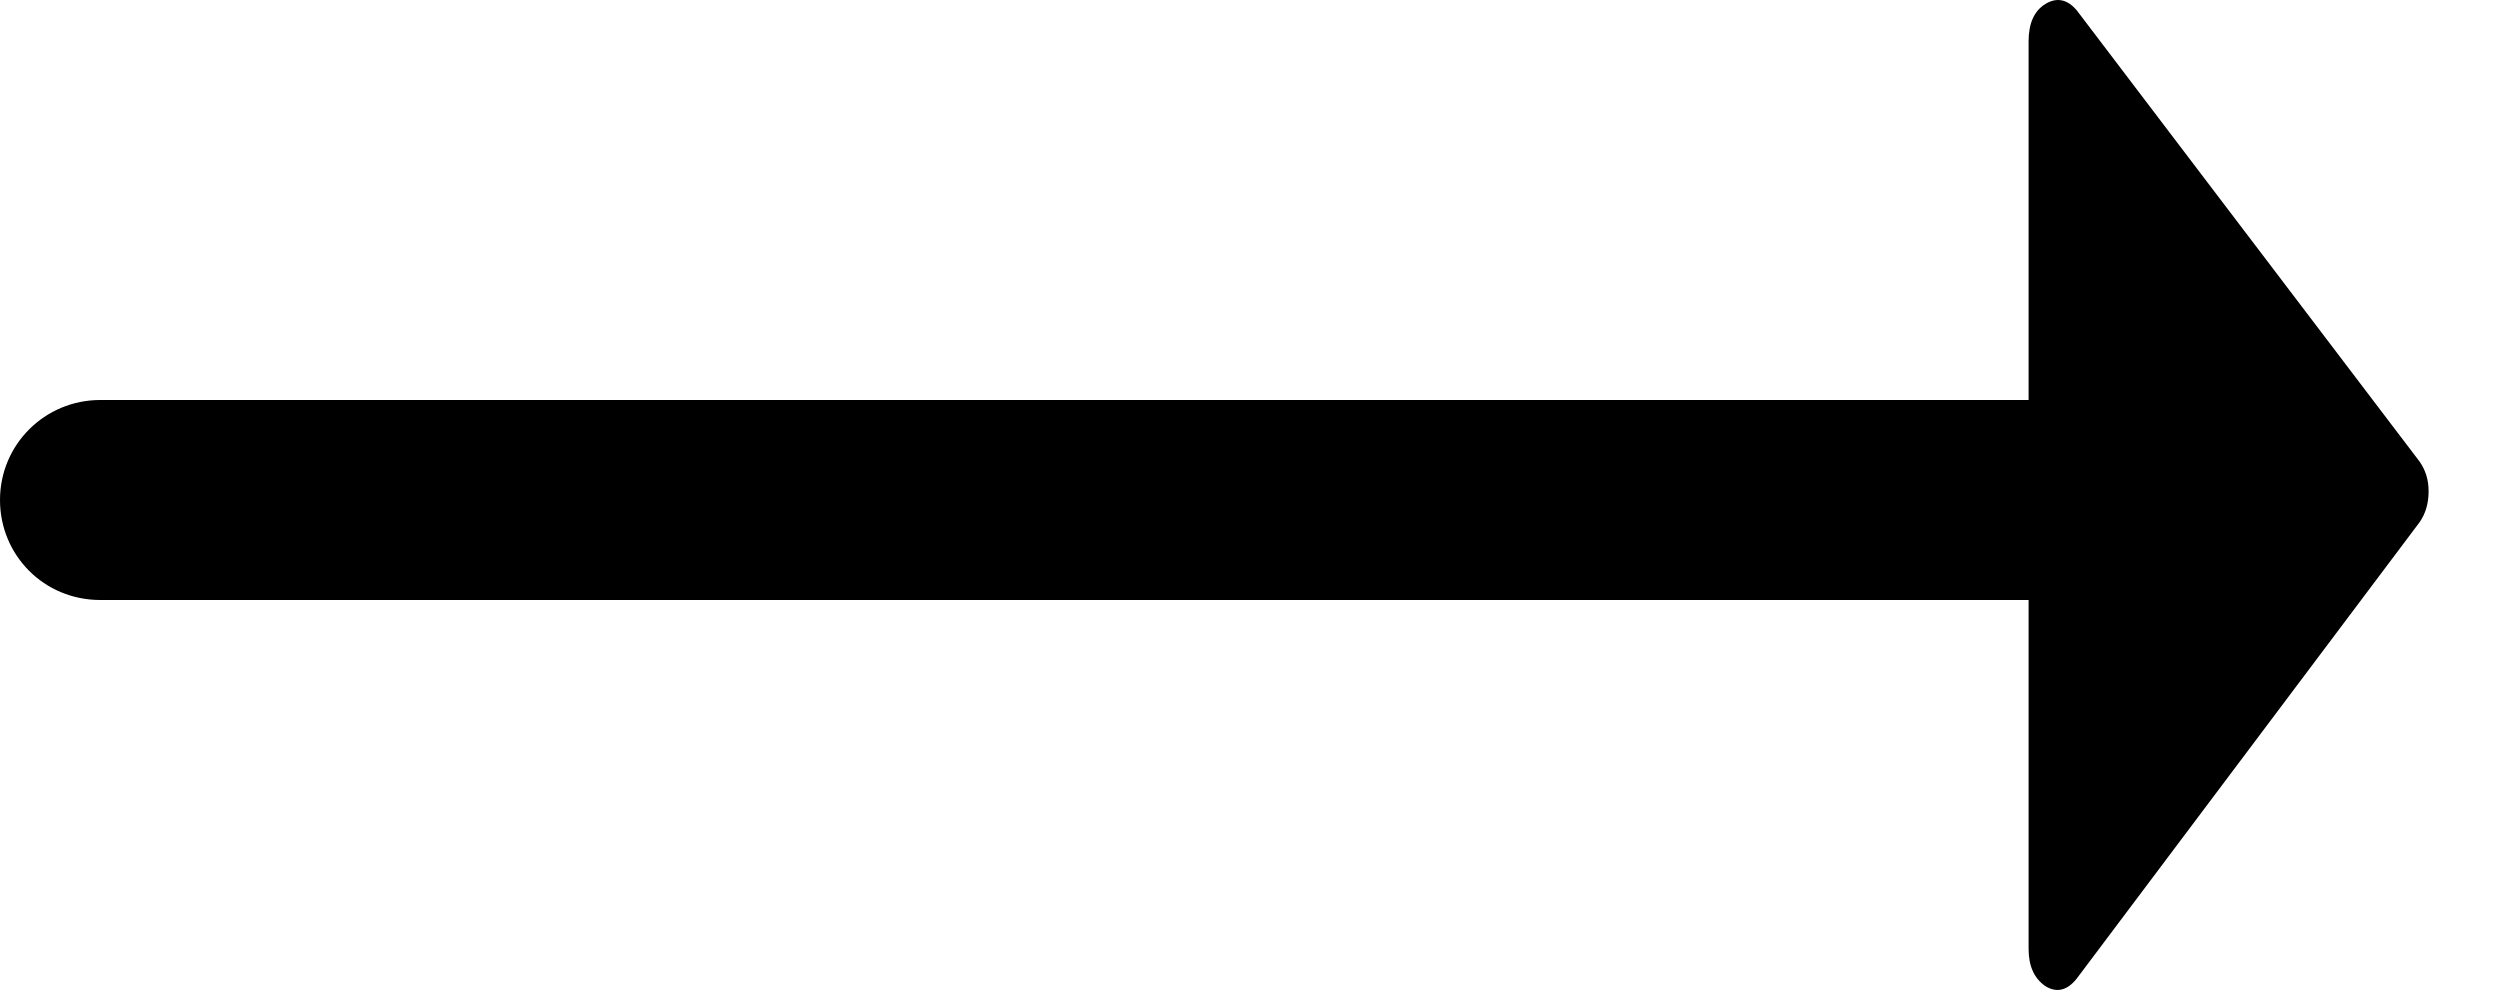 <?xml version="1.0" encoding="UTF-8" standalone="no"?>
<svg width="25px" height="10px" viewBox="0 0 25 10" version="1.1" xmlns="http://www.w3.org/2000/svg" xmlns:xlink="http://www.w3.org/1999/xlink" xmlns:sketch="http://www.bohemiancoding.com/sketch/ns">
    <title>Slice 1</title>
    <description>Created with Sketch (http://www.bohemiancoding.com/sketch)</description>
    <defs></defs>
    <g id="Page-1" stroke="none" stroke-width="1" fill-rule="evenodd" sketch:type="MSPage">
        <path d="M20.286,6 L20.286,9.489 C20.286,9.661 20.342,9.785 20.455,9.862 C20.568,9.931 20.673,9.905 20.768,9.785 L24.196,5.222 C24.256,5.136 24.286,5.033 24.286,4.912 C24.286,4.8 24.256,4.702 24.196,4.616 L20.768,0.104 C20.673,-0.008 20.568,-0.029 20.455,0.039 C20.342,0.108 20.286,0.233 20.286,0.413 L20.286,4 L1.003,4 C0.449,4 0,4.444 0,5 C0,5.552 0.439,6 1.003,6 L20.286,6 Z" id="arrow-shape" sketch:type="MSShapeGroup"></path>
    </g>
</svg>